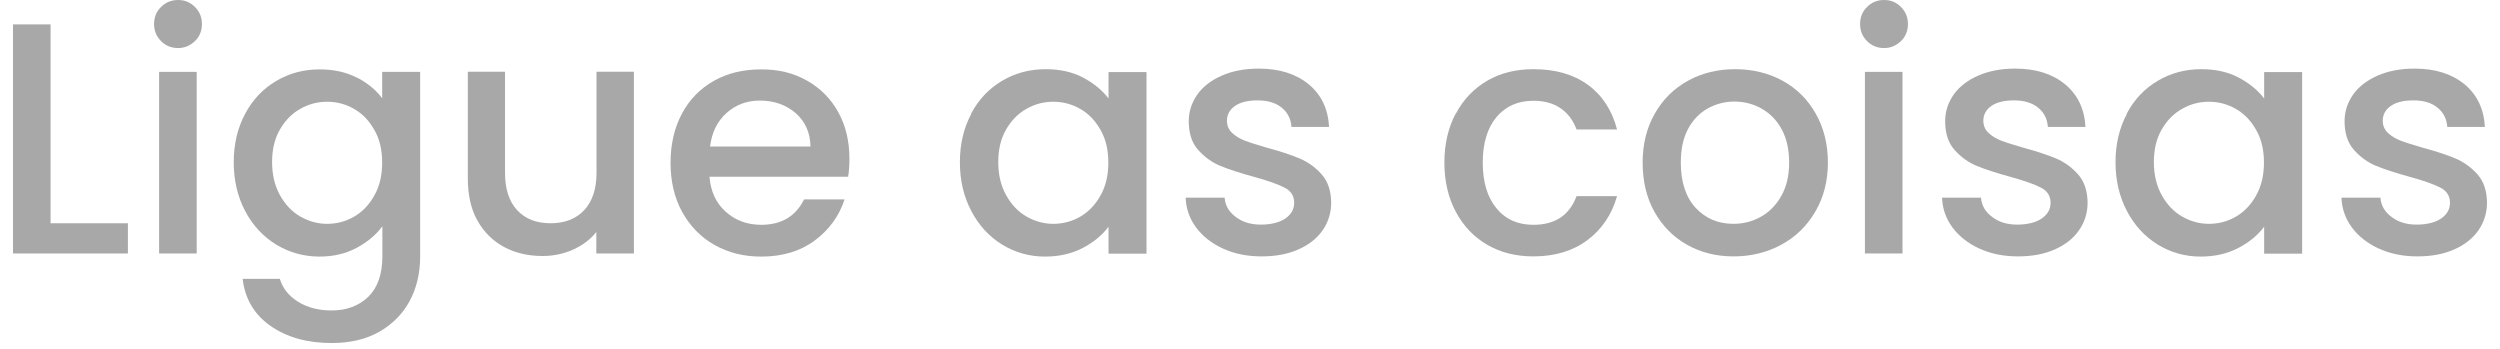 <svg width="129" height="18" viewBox="0 0 129 18" fill="none" xmlns="http://www.w3.org/2000/svg">
<path d="M2.6 11.52H6.6V13.08H0.67V1.26H2.61V11.51L2.6 11.52Z" fill="#A8A8A8"/>
<path d="M8.31 2.12C8.07 1.88 7.95 1.59 7.95 1.24C7.95 0.89 8.07 0.59 8.31 0.36C8.55 0.12 8.84 0 9.19 0C9.54 0 9.82 0.12 10.06 0.36C10.3 0.6 10.42 0.89 10.42 1.24C10.42 1.59 10.3 1.89 10.06 2.12C9.82 2.35 9.53 2.48 9.19 2.48C8.85 2.48 8.54 2.36 8.31 2.12ZM10.15 3.71V13.08H8.21V3.71H10.15Z" fill="#A8A8A8"/>
<path d="M18.4 3.99C18.96 4.28 19.4 4.64 19.72 5.07V3.71H21.68V13.23C21.68 14.09 21.5 14.86 21.14 15.53C20.78 16.2 20.25 16.73 19.57 17.12C18.88 17.51 18.07 17.7 17.11 17.7C15.84 17.7 14.79 17.4 13.95 16.81C13.11 16.22 12.64 15.41 12.52 14.39H14.44C14.59 14.88 14.9 15.27 15.38 15.57C15.86 15.87 16.44 16.02 17.11 16.02C17.89 16.02 18.52 15.78 19.01 15.31C19.49 14.83 19.73 14.14 19.73 13.24V11.68C19.4 12.12 18.96 12.49 18.4 12.79C17.84 13.09 17.2 13.24 16.49 13.24C15.67 13.24 14.93 13.03 14.25 12.62C13.58 12.21 13.04 11.63 12.65 10.89C12.26 10.15 12.06 9.31 12.06 8.37C12.06 7.43 12.26 6.6 12.65 5.87C13.04 5.14 13.57 4.58 14.25 4.18C14.92 3.78 15.67 3.58 16.49 3.58C17.22 3.58 17.86 3.72 18.42 4.01L18.4 3.99ZM19.32 6.71C19.05 6.23 18.71 5.87 18.27 5.62C17.84 5.37 17.37 5.25 16.88 5.25C16.39 5.25 15.92 5.37 15.49 5.62C15.06 5.86 14.71 6.22 14.44 6.69C14.17 7.16 14.04 7.72 14.04 8.36C14.04 9 14.17 9.57 14.44 10.06C14.71 10.55 15.06 10.92 15.49 11.17C15.93 11.42 16.39 11.55 16.88 11.55C17.37 11.55 17.84 11.43 18.27 11.18C18.7 10.93 19.05 10.57 19.32 10.08C19.59 9.6 19.72 9.04 19.72 8.39C19.72 7.74 19.59 7.18 19.32 6.71Z" fill="#A8A8A8"/>
<path d="M32.71 3.71V13.08H30.77V11.97C30.46 12.36 30.06 12.66 29.57 12.88C29.08 13.1 28.55 13.21 28 13.21C27.26 13.21 26.6 13.06 26.02 12.75C25.44 12.44 24.98 11.99 24.64 11.39C24.3 10.79 24.14 10.06 24.14 9.21V3.7H26.06V8.92C26.06 9.76 26.27 10.4 26.69 10.85C27.11 11.3 27.68 11.52 28.41 11.52C29.14 11.52 29.71 11.3 30.14 10.85C30.56 10.4 30.78 9.76 30.78 8.92V3.7H32.72L32.71 3.71Z" fill="#A8A8A8"/>
<path d="M43.77 9.12H36.61C36.67 9.87 36.94 10.47 37.44 10.92C37.94 11.37 38.55 11.6 39.28 11.6C40.32 11.6 41.06 11.16 41.49 10.29H43.58C43.3 11.15 42.78 11.86 42.04 12.41C41.3 12.96 40.38 13.24 39.28 13.24C38.38 13.24 37.58 13.04 36.87 12.64C36.16 12.24 35.61 11.67 35.2 10.94C34.8 10.21 34.6 9.36 34.6 8.4C34.6 7.44 34.8 6.59 35.19 5.86C35.58 5.13 36.13 4.57 36.84 4.17C37.55 3.77 38.36 3.58 39.28 3.58C40.2 3.58 40.95 3.77 41.64 4.16C42.33 4.55 42.87 5.09 43.25 5.78C43.64 6.48 43.83 7.28 43.83 8.19C43.83 8.54 43.81 8.86 43.76 9.14L43.77 9.12ZM41.82 7.56C41.81 6.85 41.55 6.27 41.06 5.84C40.56 5.41 39.94 5.19 39.21 5.19C38.54 5.19 37.97 5.4 37.49 5.83C37.01 6.26 36.73 6.83 36.64 7.56H41.82Z" fill="#A8A8A8"/>
<path d="M50.11 5.86C50.5 5.13 51.03 4.57 51.71 4.17C52.38 3.77 53.13 3.57 53.95 3.57C54.69 3.57 55.33 3.71 55.88 4C56.43 4.29 56.87 4.65 57.2 5.08V3.72H59.16V13.09H57.2V11.7C56.87 12.14 56.42 12.51 55.86 12.8C55.3 13.09 54.65 13.24 53.92 13.24C53.12 13.24 52.38 13.03 51.71 12.62C51.04 12.21 50.51 11.63 50.12 10.89C49.73 10.15 49.53 9.31 49.53 8.37C49.53 7.43 49.73 6.6 50.12 5.87L50.11 5.86ZM56.79 6.71C56.52 6.23 56.18 5.87 55.74 5.62C55.31 5.37 54.84 5.25 54.35 5.25C53.86 5.25 53.39 5.37 52.96 5.62C52.53 5.86 52.18 6.22 51.91 6.69C51.64 7.16 51.51 7.72 51.51 8.36C51.51 9 51.64 9.57 51.91 10.06C52.18 10.55 52.53 10.92 52.96 11.17C53.4 11.42 53.86 11.55 54.35 11.55C54.84 11.55 55.31 11.43 55.74 11.18C56.17 10.93 56.52 10.57 56.79 10.08C57.06 9.6 57.19 9.04 57.19 8.39C57.19 7.74 57.06 7.18 56.79 6.71Z" fill="#A8A8A8"/>
<path d="M63.11 12.83C62.53 12.56 62.06 12.2 61.72 11.74C61.38 11.28 61.2 10.77 61.18 10.2H63.19C63.22 10.6 63.41 10.93 63.76 11.19C64.11 11.46 64.54 11.59 65.06 11.59C65.58 11.59 66.03 11.48 66.33 11.27C66.63 11.06 66.78 10.79 66.78 10.46C66.78 10.11 66.61 9.85 66.28 9.68C65.95 9.51 65.42 9.32 64.69 9.12C63.99 8.93 63.41 8.74 62.97 8.56C62.53 8.38 62.15 8.1 61.82 7.73C61.49 7.36 61.34 6.86 61.34 6.25C61.34 5.75 61.49 5.3 61.78 4.88C62.07 4.47 62.5 4.14 63.05 3.9C63.6 3.66 64.23 3.54 64.95 3.54C66.02 3.54 66.87 3.81 67.53 4.35C68.18 4.89 68.53 5.62 68.58 6.55H66.64C66.61 6.13 66.44 5.8 66.13 5.55C65.82 5.3 65.41 5.18 64.89 5.18C64.37 5.18 63.99 5.28 63.72 5.47C63.45 5.66 63.31 5.92 63.31 6.23C63.31 6.48 63.4 6.69 63.58 6.86C63.76 7.03 63.98 7.16 64.24 7.26C64.5 7.36 64.89 7.48 65.4 7.63C66.08 7.81 66.64 8 67.07 8.18C67.51 8.37 67.88 8.64 68.2 9C68.52 9.36 68.68 9.84 68.69 10.45C68.69 10.98 68.54 11.46 68.25 11.88C67.96 12.3 67.54 12.63 67 12.87C66.46 13.11 65.83 13.23 65.1 13.23C64.37 13.23 63.7 13.1 63.12 12.83H63.11Z" fill="#A8A8A8"/>
<path d="M75.13 5.85C75.52 5.12 76.06 4.56 76.75 4.16C77.44 3.76 78.23 3.57 79.13 3.57C80.26 3.57 81.2 3.84 81.94 4.38C82.68 4.92 83.18 5.69 83.44 6.68H81.35C81.18 6.22 80.91 5.85 80.53 5.59C80.16 5.33 79.69 5.2 79.12 5.2C78.33 5.2 77.69 5.48 77.22 6.04C76.75 6.6 76.51 7.39 76.51 8.39C76.51 9.39 76.75 10.19 77.22 10.75C77.69 11.32 78.32 11.6 79.12 11.6C80.24 11.6 80.98 11.11 81.35 10.12H83.44C83.17 11.07 82.66 11.83 81.91 12.39C81.16 12.95 80.23 13.23 79.12 13.23C78.22 13.23 77.43 13.03 76.74 12.63C76.05 12.23 75.51 11.66 75.12 10.93C74.73 10.2 74.53 9.35 74.53 8.39C74.53 7.43 74.73 6.58 75.12 5.85H75.13Z" fill="#A8A8A8"/>
<path d="M87.05 12.63C86.34 12.23 85.78 11.66 85.37 10.93C84.96 10.2 84.76 9.35 84.76 8.39C84.76 7.43 84.97 6.59 85.39 5.86C85.81 5.12 86.38 4.56 87.11 4.16C87.84 3.76 88.65 3.57 89.54 3.57C90.43 3.57 91.25 3.77 91.97 4.16C92.7 4.56 93.27 5.12 93.69 5.86C94.11 6.6 94.32 7.44 94.32 8.39C94.32 9.34 94.1 10.19 93.67 10.92C93.24 11.66 92.65 12.23 91.91 12.63C91.17 13.03 90.35 13.23 89.45 13.23C88.55 13.23 87.77 13.03 87.05 12.63ZM90.85 11.19C91.29 10.95 91.64 10.59 91.91 10.12C92.18 9.65 92.32 9.07 92.32 8.39C92.32 7.71 92.19 7.14 91.93 6.66C91.67 6.19 91.32 5.84 90.89 5.6C90.46 5.36 89.99 5.24 89.5 5.24C89.01 5.24 88.54 5.36 88.11 5.6C87.69 5.84 87.35 6.19 87.1 6.66C86.85 7.13 86.73 7.71 86.73 8.39C86.73 9.4 86.99 10.18 87.5 10.73C88.02 11.28 88.66 11.55 89.45 11.55C89.95 11.55 90.42 11.43 90.85 11.19Z" fill="#A8A8A8"/>
<path d="M96.34 2.12C96.1 1.88 95.98 1.59 95.98 1.24C95.98 0.89 96.1 0.59 96.34 0.36C96.58 0.12 96.87 0 97.22 0C97.57 0 97.85 0.12 98.09 0.36C98.33 0.6 98.45 0.89 98.45 1.24C98.45 1.59 98.33 1.89 98.09 2.12C97.85 2.35 97.56 2.48 97.22 2.48C96.88 2.48 96.57 2.36 96.34 2.12ZM98.17 3.71V13.08H96.23V3.71H98.17Z" fill="#A8A8A8"/>
<path d="M102.14 12.83C101.56 12.56 101.09 12.2 100.75 11.74C100.41 11.28 100.23 10.77 100.21 10.2H102.22C102.25 10.6 102.44 10.93 102.79 11.19C103.14 11.46 103.57 11.59 104.09 11.59C104.61 11.59 105.06 11.48 105.36 11.27C105.66 11.06 105.81 10.79 105.81 10.46C105.81 10.11 105.64 9.85 105.31 9.68C104.98 9.51 104.45 9.32 103.72 9.12C103.02 8.93 102.44 8.74 102 8.56C101.56 8.38 101.18 8.1 100.85 7.73C100.52 7.36 100.37 6.86 100.37 6.25C100.37 5.75 100.52 5.3 100.81 4.88C101.1 4.47 101.53 4.14 102.08 3.9C102.63 3.66 103.26 3.54 103.98 3.54C105.05 3.54 105.9 3.81 106.56 4.35C107.21 4.89 107.56 5.62 107.61 6.55H105.67C105.64 6.13 105.47 5.8 105.16 5.55C104.85 5.3 104.44 5.18 103.92 5.18C103.4 5.18 103.02 5.28 102.75 5.47C102.48 5.66 102.34 5.92 102.34 6.23C102.34 6.48 102.43 6.69 102.61 6.86C102.79 7.03 103.01 7.16 103.27 7.26C103.53 7.36 103.92 7.48 104.43 7.63C105.11 7.81 105.67 8 106.1 8.18C106.54 8.37 106.91 8.64 107.23 9C107.55 9.36 107.71 9.84 107.72 10.45C107.72 10.98 107.57 11.46 107.28 11.88C106.99 12.3 106.57 12.63 106.03 12.87C105.49 13.11 104.86 13.23 104.13 13.23C103.4 13.23 102.73 13.1 102.15 12.83H102.14Z" fill="#A8A8A8"/>
<path d="M109.74 5.86C110.13 5.13 110.66 4.57 111.34 4.17C112.01 3.77 112.76 3.57 113.58 3.57C114.32 3.57 114.96 3.71 115.51 4C116.06 4.29 116.5 4.65 116.83 5.08V3.72H118.79V13.09H116.83V11.7C116.5 12.14 116.05 12.51 115.49 12.8C114.93 13.09 114.28 13.24 113.55 13.24C112.75 13.24 112.01 13.03 111.34 12.62C110.67 12.21 110.14 11.63 109.75 10.89C109.36 10.15 109.16 9.31 109.16 8.37C109.16 7.43 109.36 6.6 109.75 5.87L109.74 5.86ZM116.42 6.71C116.15 6.23 115.81 5.87 115.37 5.62C114.94 5.37 114.47 5.25 113.98 5.25C113.49 5.25 113.02 5.37 112.59 5.62C112.16 5.86 111.81 6.22 111.54 6.69C111.27 7.16 111.14 7.72 111.14 8.36C111.14 9 111.27 9.57 111.54 10.06C111.81 10.55 112.16 10.92 112.59 11.17C113.03 11.42 113.49 11.55 113.98 11.55C114.47 11.55 114.94 11.43 115.37 11.18C115.8 10.93 116.15 10.57 116.42 10.08C116.69 9.6 116.82 9.04 116.82 8.39C116.82 7.74 116.69 7.18 116.42 6.71Z" fill="#A8A8A8"/>
<path d="M122.75 12.83C122.17 12.56 121.7 12.2 121.36 11.74C121.02 11.28 120.84 10.77 120.82 10.2H122.83C122.86 10.6 123.05 10.93 123.4 11.19C123.75 11.46 124.18 11.59 124.7 11.59C125.22 11.59 125.67 11.48 125.97 11.27C126.27 11.06 126.42 10.79 126.42 10.46C126.42 10.11 126.25 9.85 125.92 9.68C125.59 9.51 125.06 9.32 124.33 9.12C123.63 8.93 123.05 8.74 122.61 8.56C122.17 8.38 121.79 8.1 121.46 7.73C121.13 7.36 120.98 6.86 120.98 6.25C120.98 5.75 121.13 5.3 121.42 4.88C121.71 4.47 122.14 4.14 122.69 3.9C123.24 3.66 123.87 3.54 124.59 3.54C125.66 3.54 126.51 3.81 127.17 4.35C127.82 4.89 128.17 5.62 128.22 6.55H126.28C126.25 6.13 126.08 5.8 125.77 5.55C125.46 5.3 125.05 5.18 124.53 5.18C124.01 5.18 123.63 5.28 123.36 5.47C123.09 5.66 122.95 5.92 122.95 6.23C122.95 6.48 123.04 6.69 123.22 6.86C123.4 7.03 123.62 7.16 123.88 7.26C124.14 7.36 124.53 7.48 125.04 7.63C125.72 7.81 126.28 8 126.71 8.18C127.15 8.37 127.52 8.64 127.84 9C128.16 9.36 128.32 9.84 128.33 10.45C128.33 10.98 128.18 11.46 127.89 11.88C127.6 12.3 127.18 12.63 126.64 12.87C126.1 13.11 125.47 13.23 124.74 13.23C124.01 13.23 123.34 13.1 122.76 12.83H122.75Z" fill="#A8A8A8"/>
</svg>
